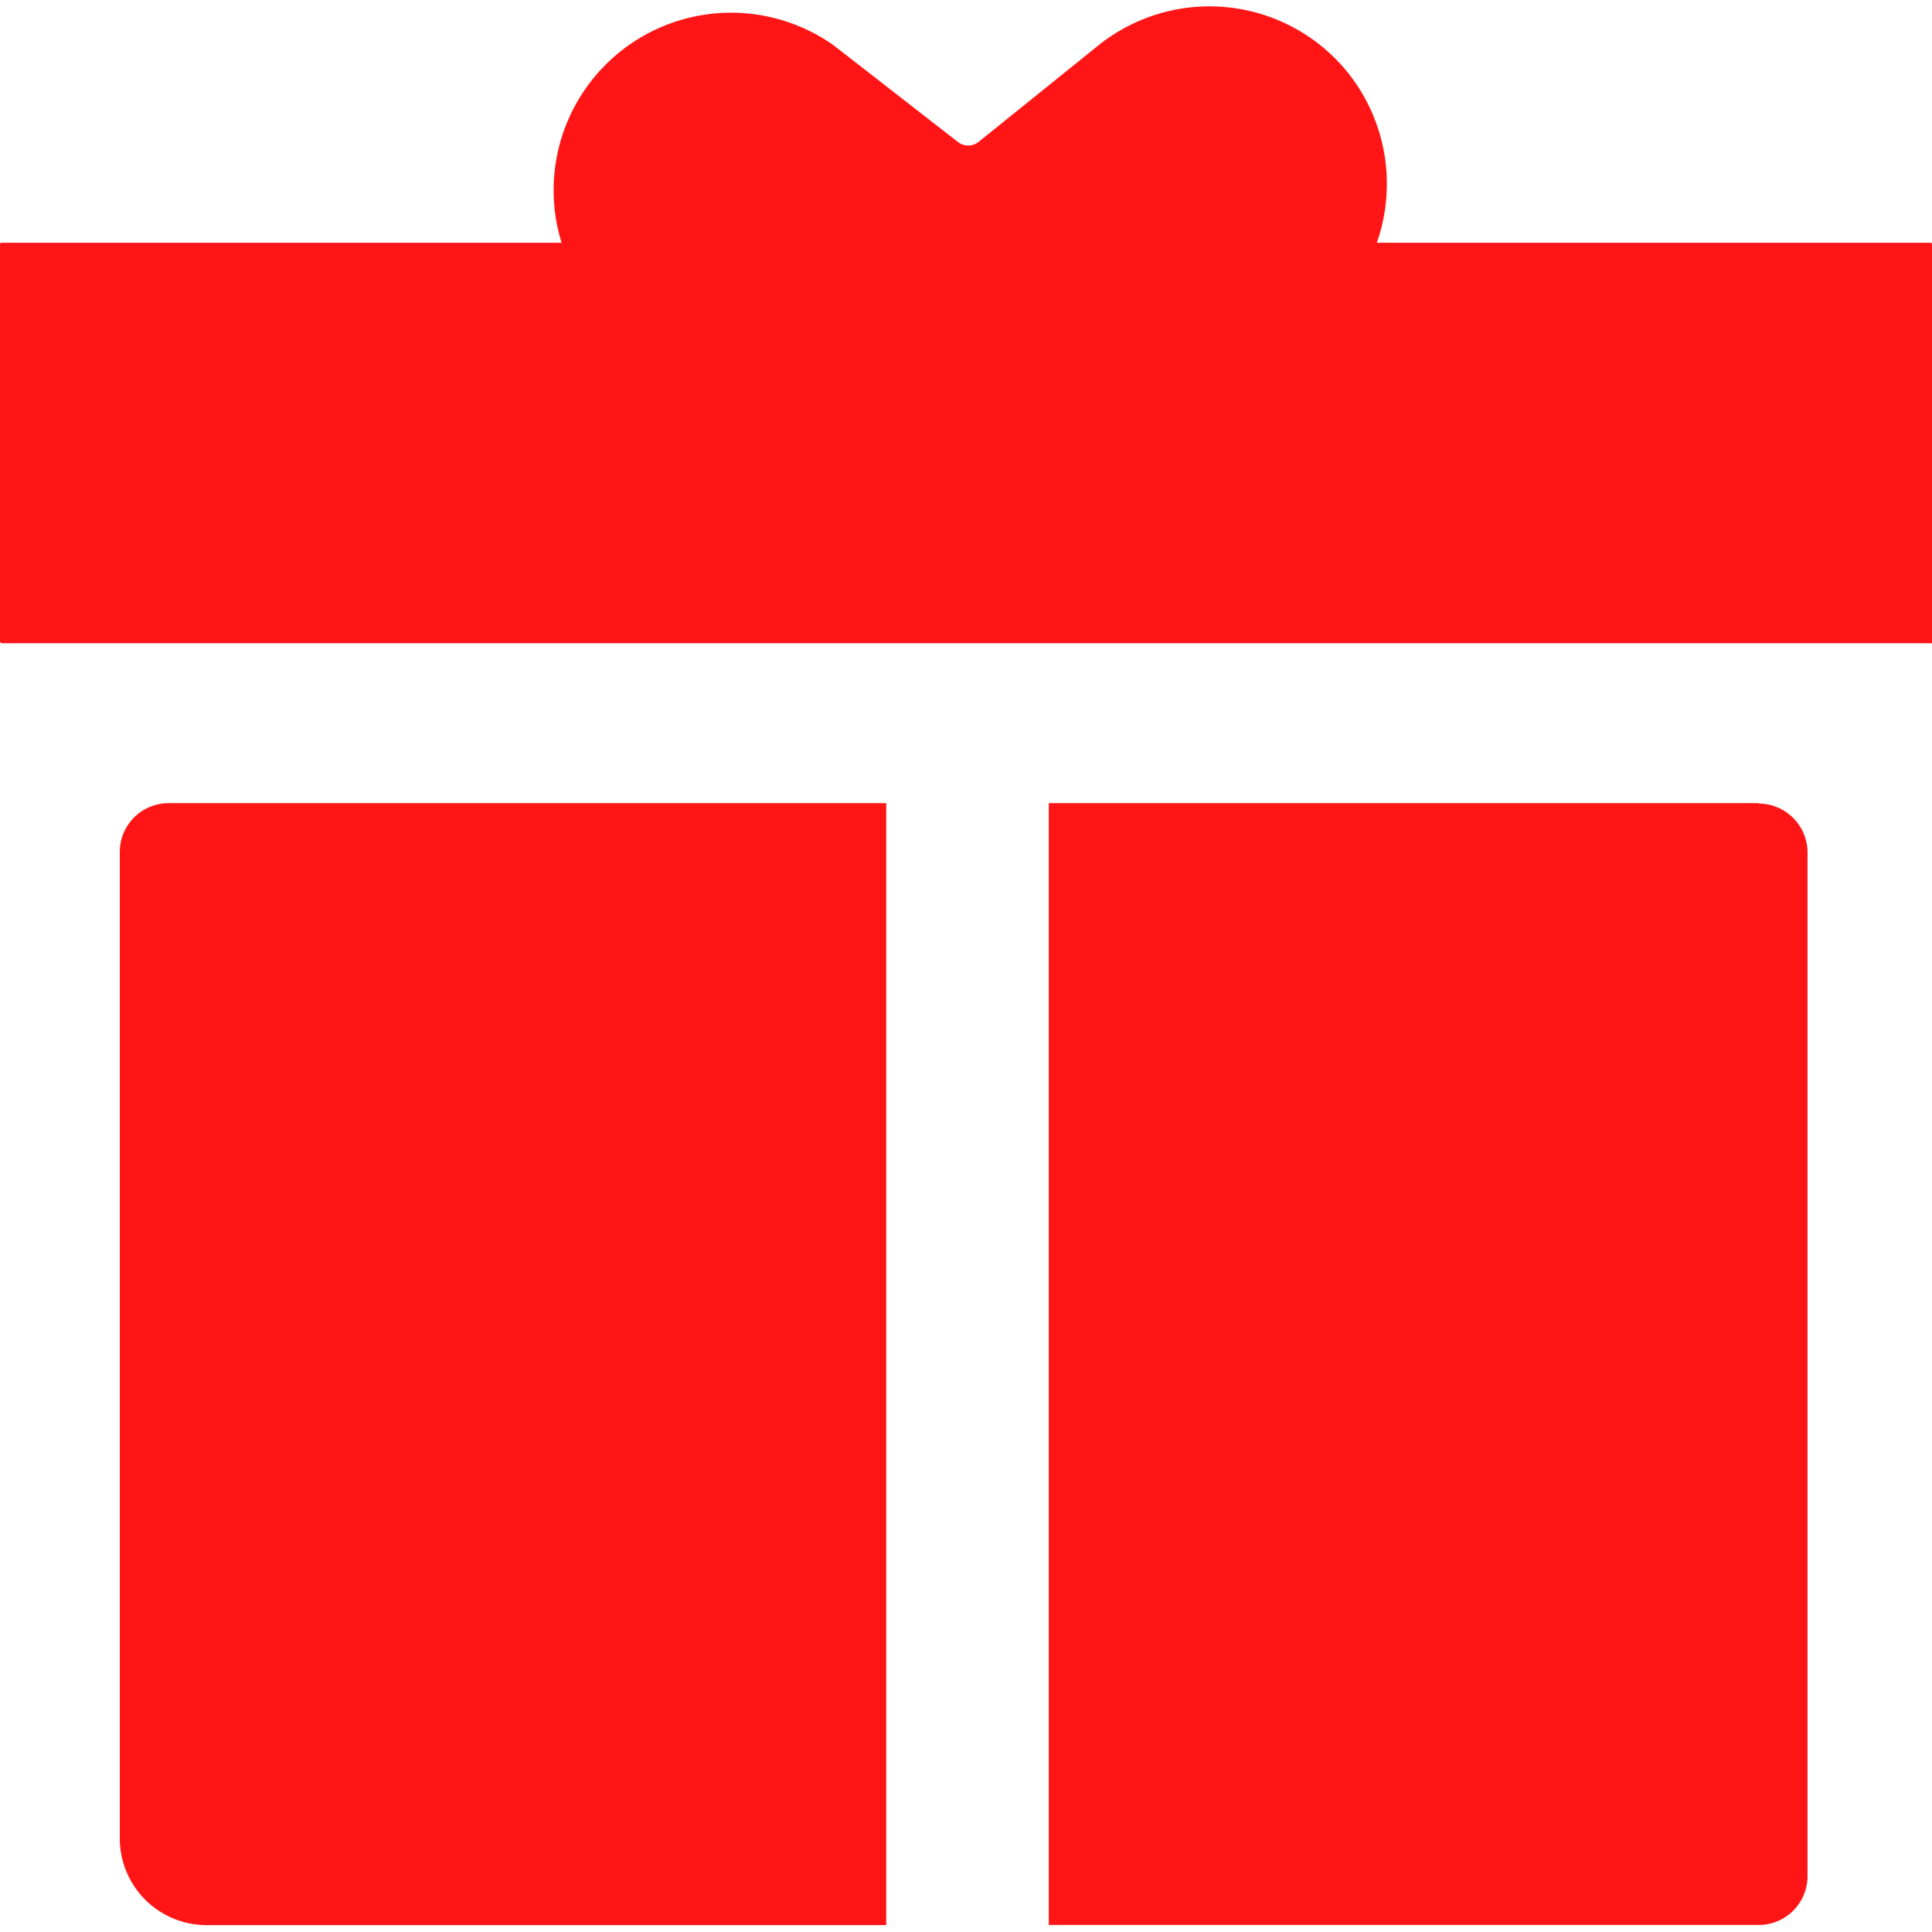 <svg xmlns="http://www.w3.org/2000/svg" xmlns:xlink="http://www.w3.org/1999/xlink" width="14" height="14" viewBox="0 0 14 14">
  <defs>
    <clipPath id="clip-path">
      <rect id="Rectangle_427" data-name="Rectangle 427" width="14" height="14" transform="translate(987 1021)" fill="#ff1515" stroke="#707070" stroke-width="1"/>
    </clipPath>
  </defs>
  <g id="combo-icon" transform="translate(-987 -1021)" clip-path="url(#clip-path)">
    <g id="gift" transform="translate(985.322 1019.32)">
      <path id="Path_110" data-name="Path 110" d="M8.1,7.5h-5.2a.354.354,0,0,0-.354.354v7.147a.629.629,0,0,0,.629.629H8.1Zm6.324,0H9.278v8.129h5.144a.354.354,0,0,0,.354-.354V7.856a.355.355,0,0,0-.354-.353Zm1.246-1.159H1.695a.016.016,0,0,1-.017-.017V3.449a.011.011,0,0,1,.01-.01h13.98a.011.011,0,0,1,.01.01V6.336a.009.009,0,0,1-.01.008Z" fill="#ff1515"/>
      <path id="Path_111" data-name="Path 111" d="M11.444,2.205A1.287,1.287,0,0,0,9.636,2.01l-.869.7a.12.12,0,0,1-.146,0l-.9-.7A1.286,1.286,0,0,0,6.136,4.032L7.369,5a1.169,1.169,0,0,0,1.319.083A1.166,1.166,0,0,0,10.027,5l1.222-.985a1.29,1.29,0,0,0,.195-1.81Z" fill="#ff1515"/>
    </g>
  </g>
</svg>
